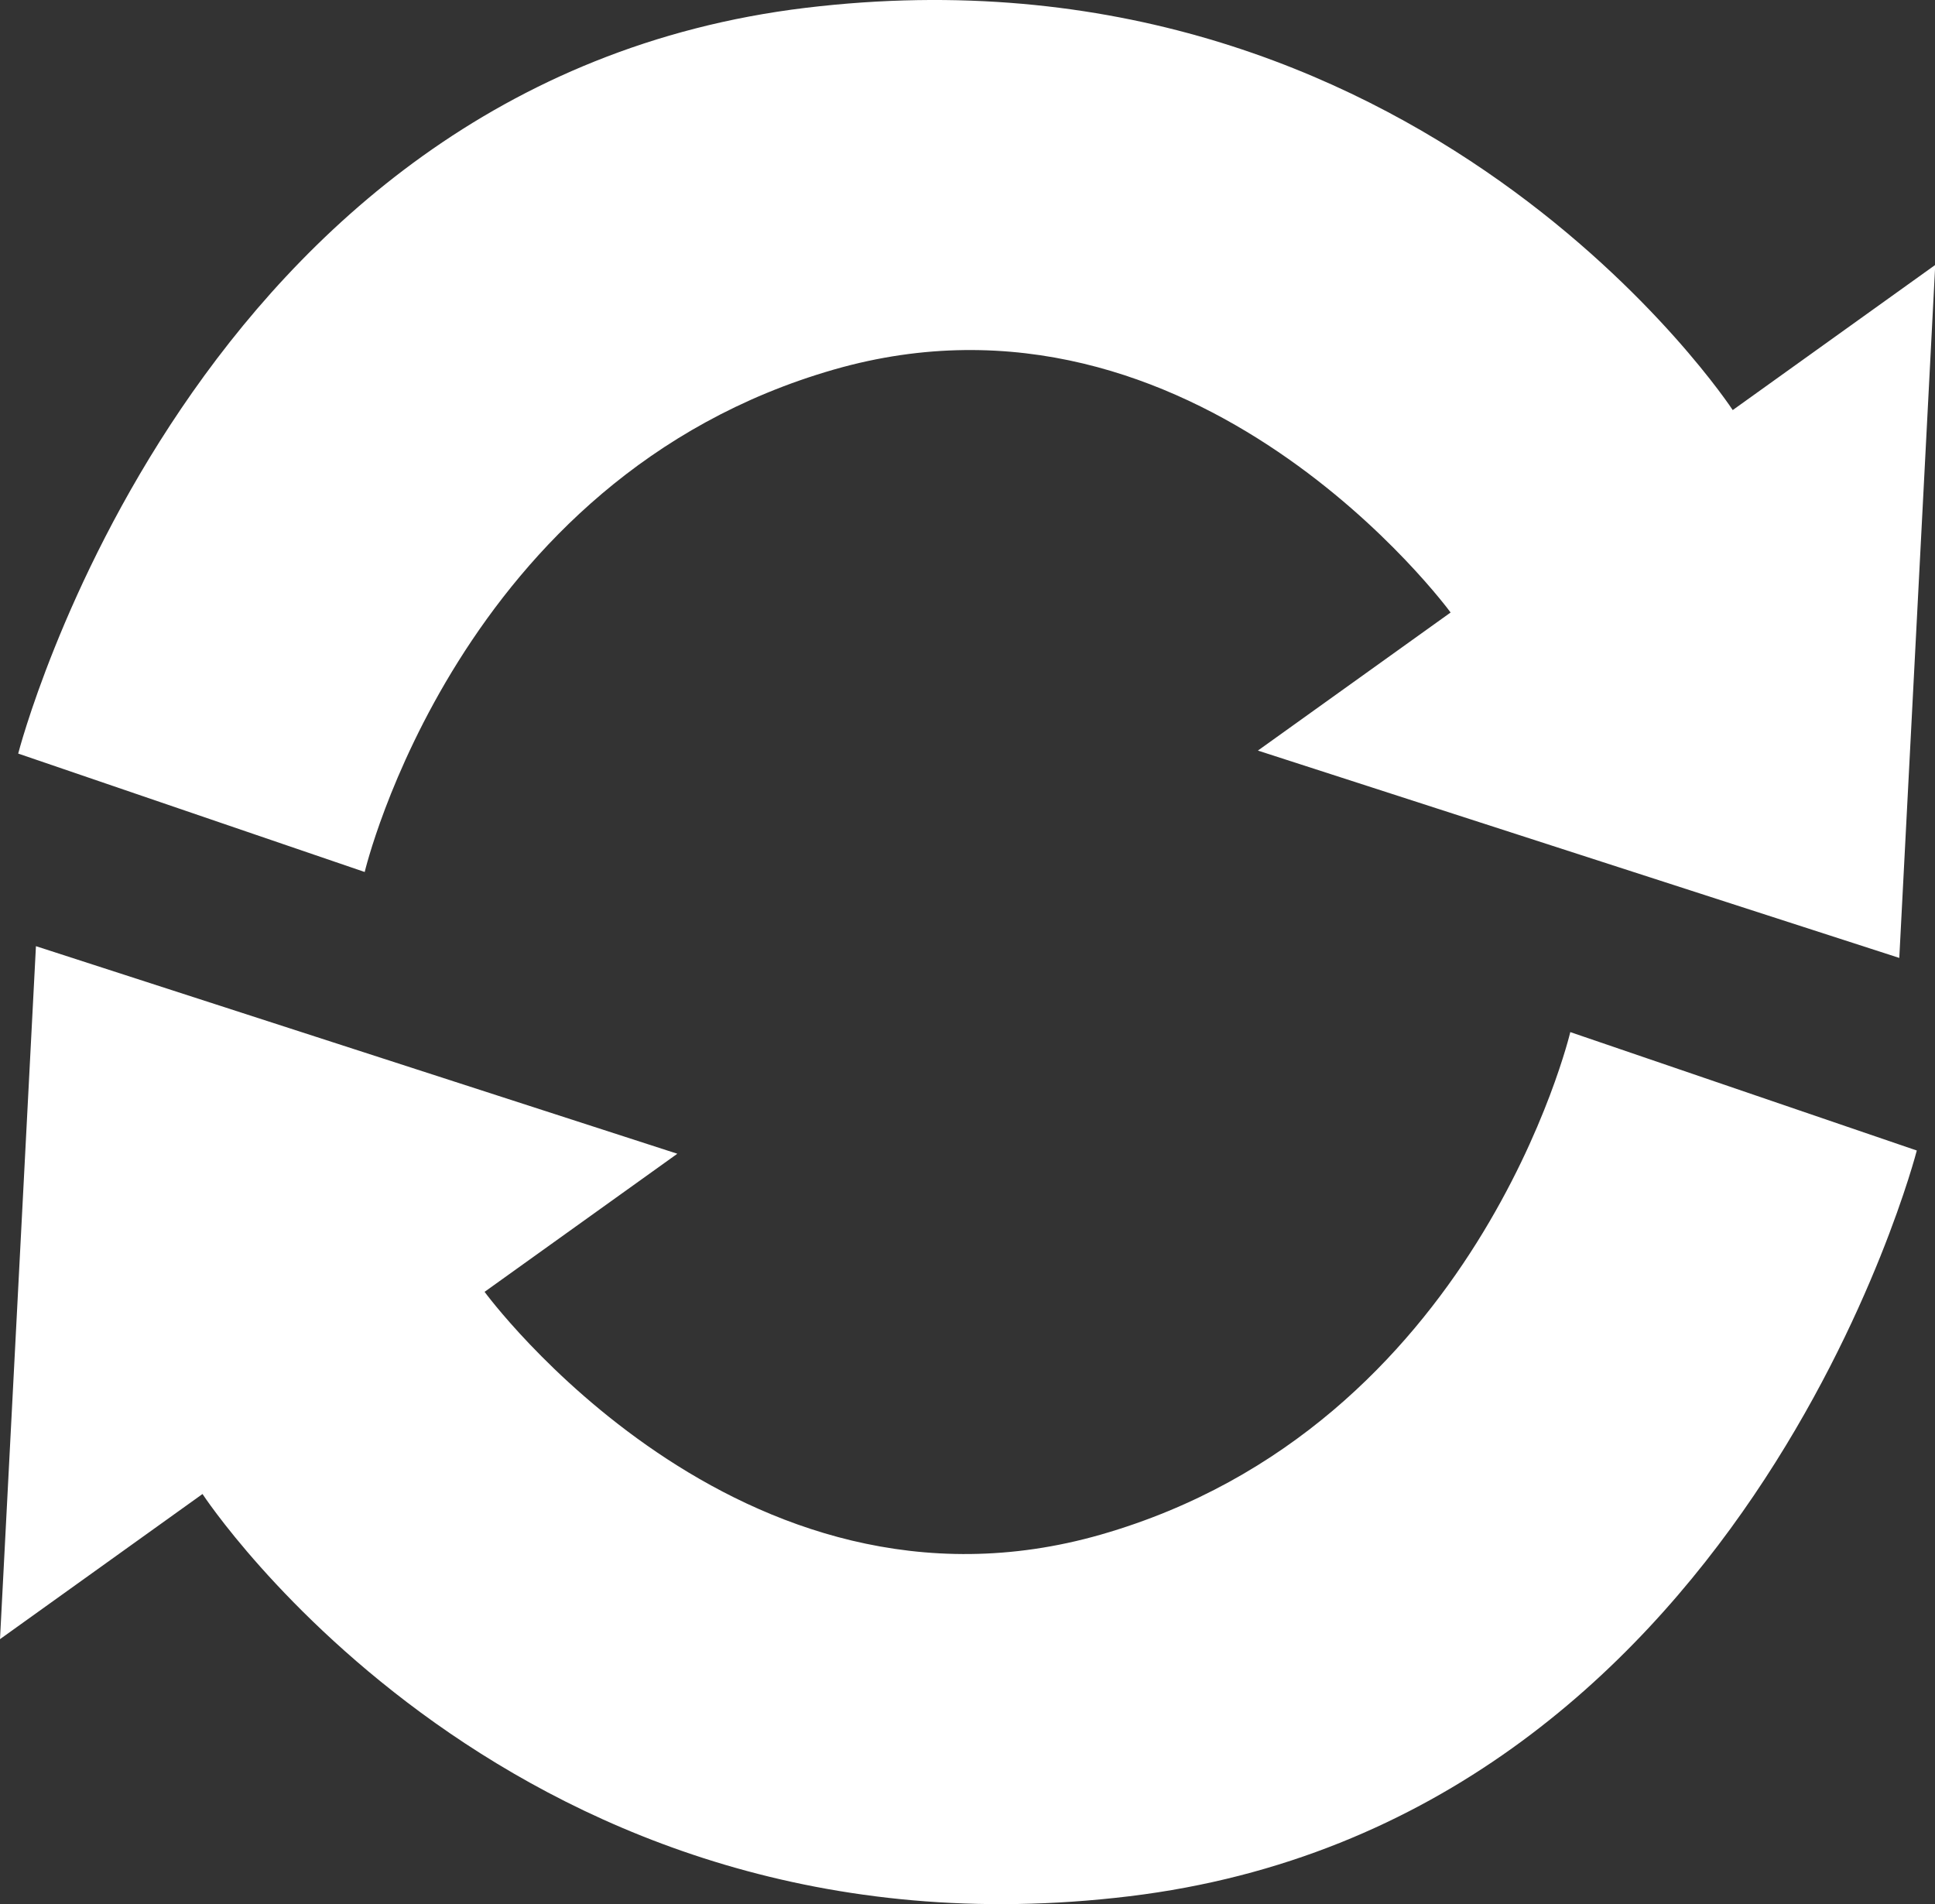 <?xml version="1.0" encoding="UTF-8"?><svg id="Layer_1" xmlns="http://www.w3.org/2000/svg" viewBox="0 0 83.99 82.65"><rect x="0" y="0" width="83.99" height="82.65" fill="#333333" stroke="none"/><defs><style>.cls-1{fill:#fff;}</style></defs><path class="cls-1" d="m62.96,26.59l-8.36,5.99,27.84,9,1.56-30.08-8.79,6.3S61.68-2.88,34.97.34C8.26,3.57.79,32.71.79,32.71l15.04,5.14s4.05-17.12,20.37-21.81c15.74-4.52,26.76,10.54,26.76,10.54Z"/><path class="cls-1" d="m21.04,56.07l8.36-5.99L1.56,41.07l-1.56,30.08,8.79-6.3s13.53,20.69,40.23,17.46c26.71-3.23,34.18-32.37,34.18-32.37l-15.04-5.14s-4.05,17.12-20.37,21.81c-15.74,4.52-26.76-10.54-26.76-10.54Z"/></svg>